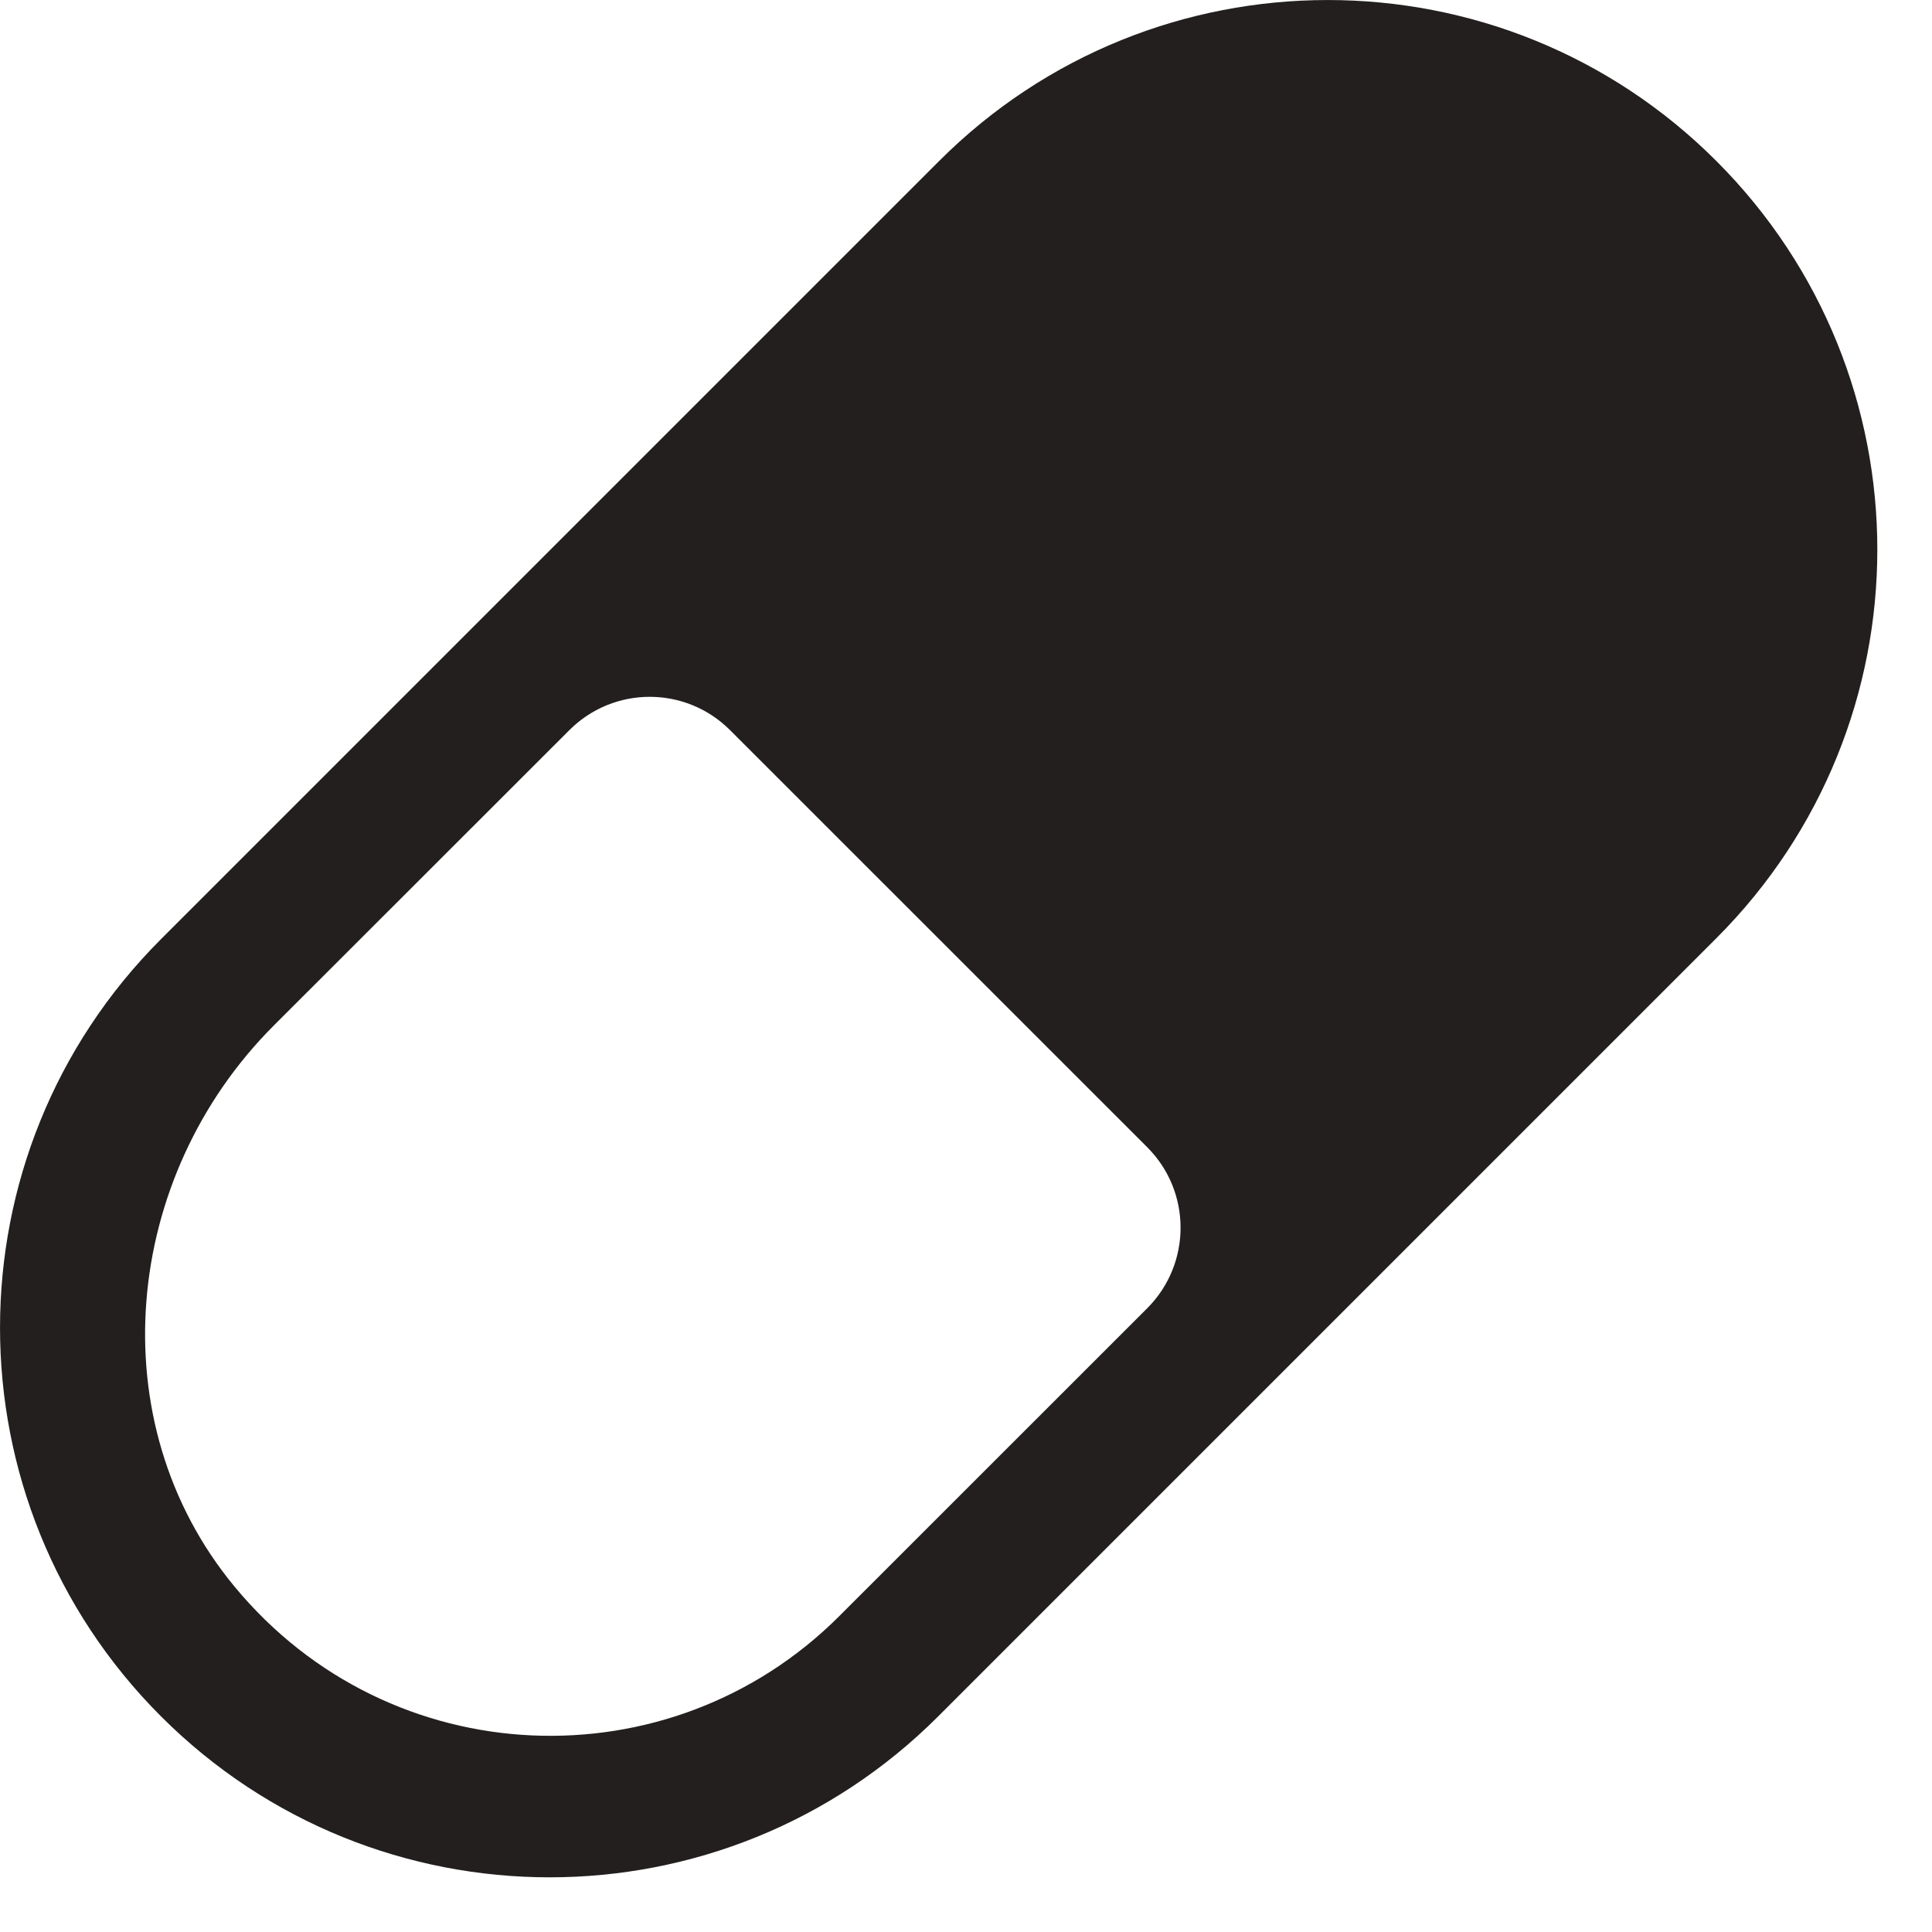 <svg width="21" height="21" viewBox="0 0 21 21" version="1.1" xmlns="http://www.w3.org/2000/svg"><title>capsule</title><desc>Created with Sketch.</desc><g id="Page-1" stroke="none" stroke-width="1" fill="none" fill-rule="evenodd"><g id="680x680-4" transform="translate(-451 -611)" fill="#231F1F"><g id="Row-8" transform="translate(49 609)"><path d="M412.208 3.75l-8.458 8.458c-2.333 2.333-2.333 6.115 0 8.448s6.115 2.333 8.448 0l8.458-8.458c2.333-2.333 2.333-6.115 0-8.448-2.332-2.333-6.115-2.333-8.448 0zm2.262 10.72c.483.483.483 1.266 0 1.75l-3.347 3.346c-1.836 1.837-4.88 1.73-6.576-.323-1.478-1.79-1.213-4.454.428-6.095l3.212-3.21c.483-.485 1.267-.485 1.75 0l4.533 4.532z" id="capsule"/></g></g></g></svg>